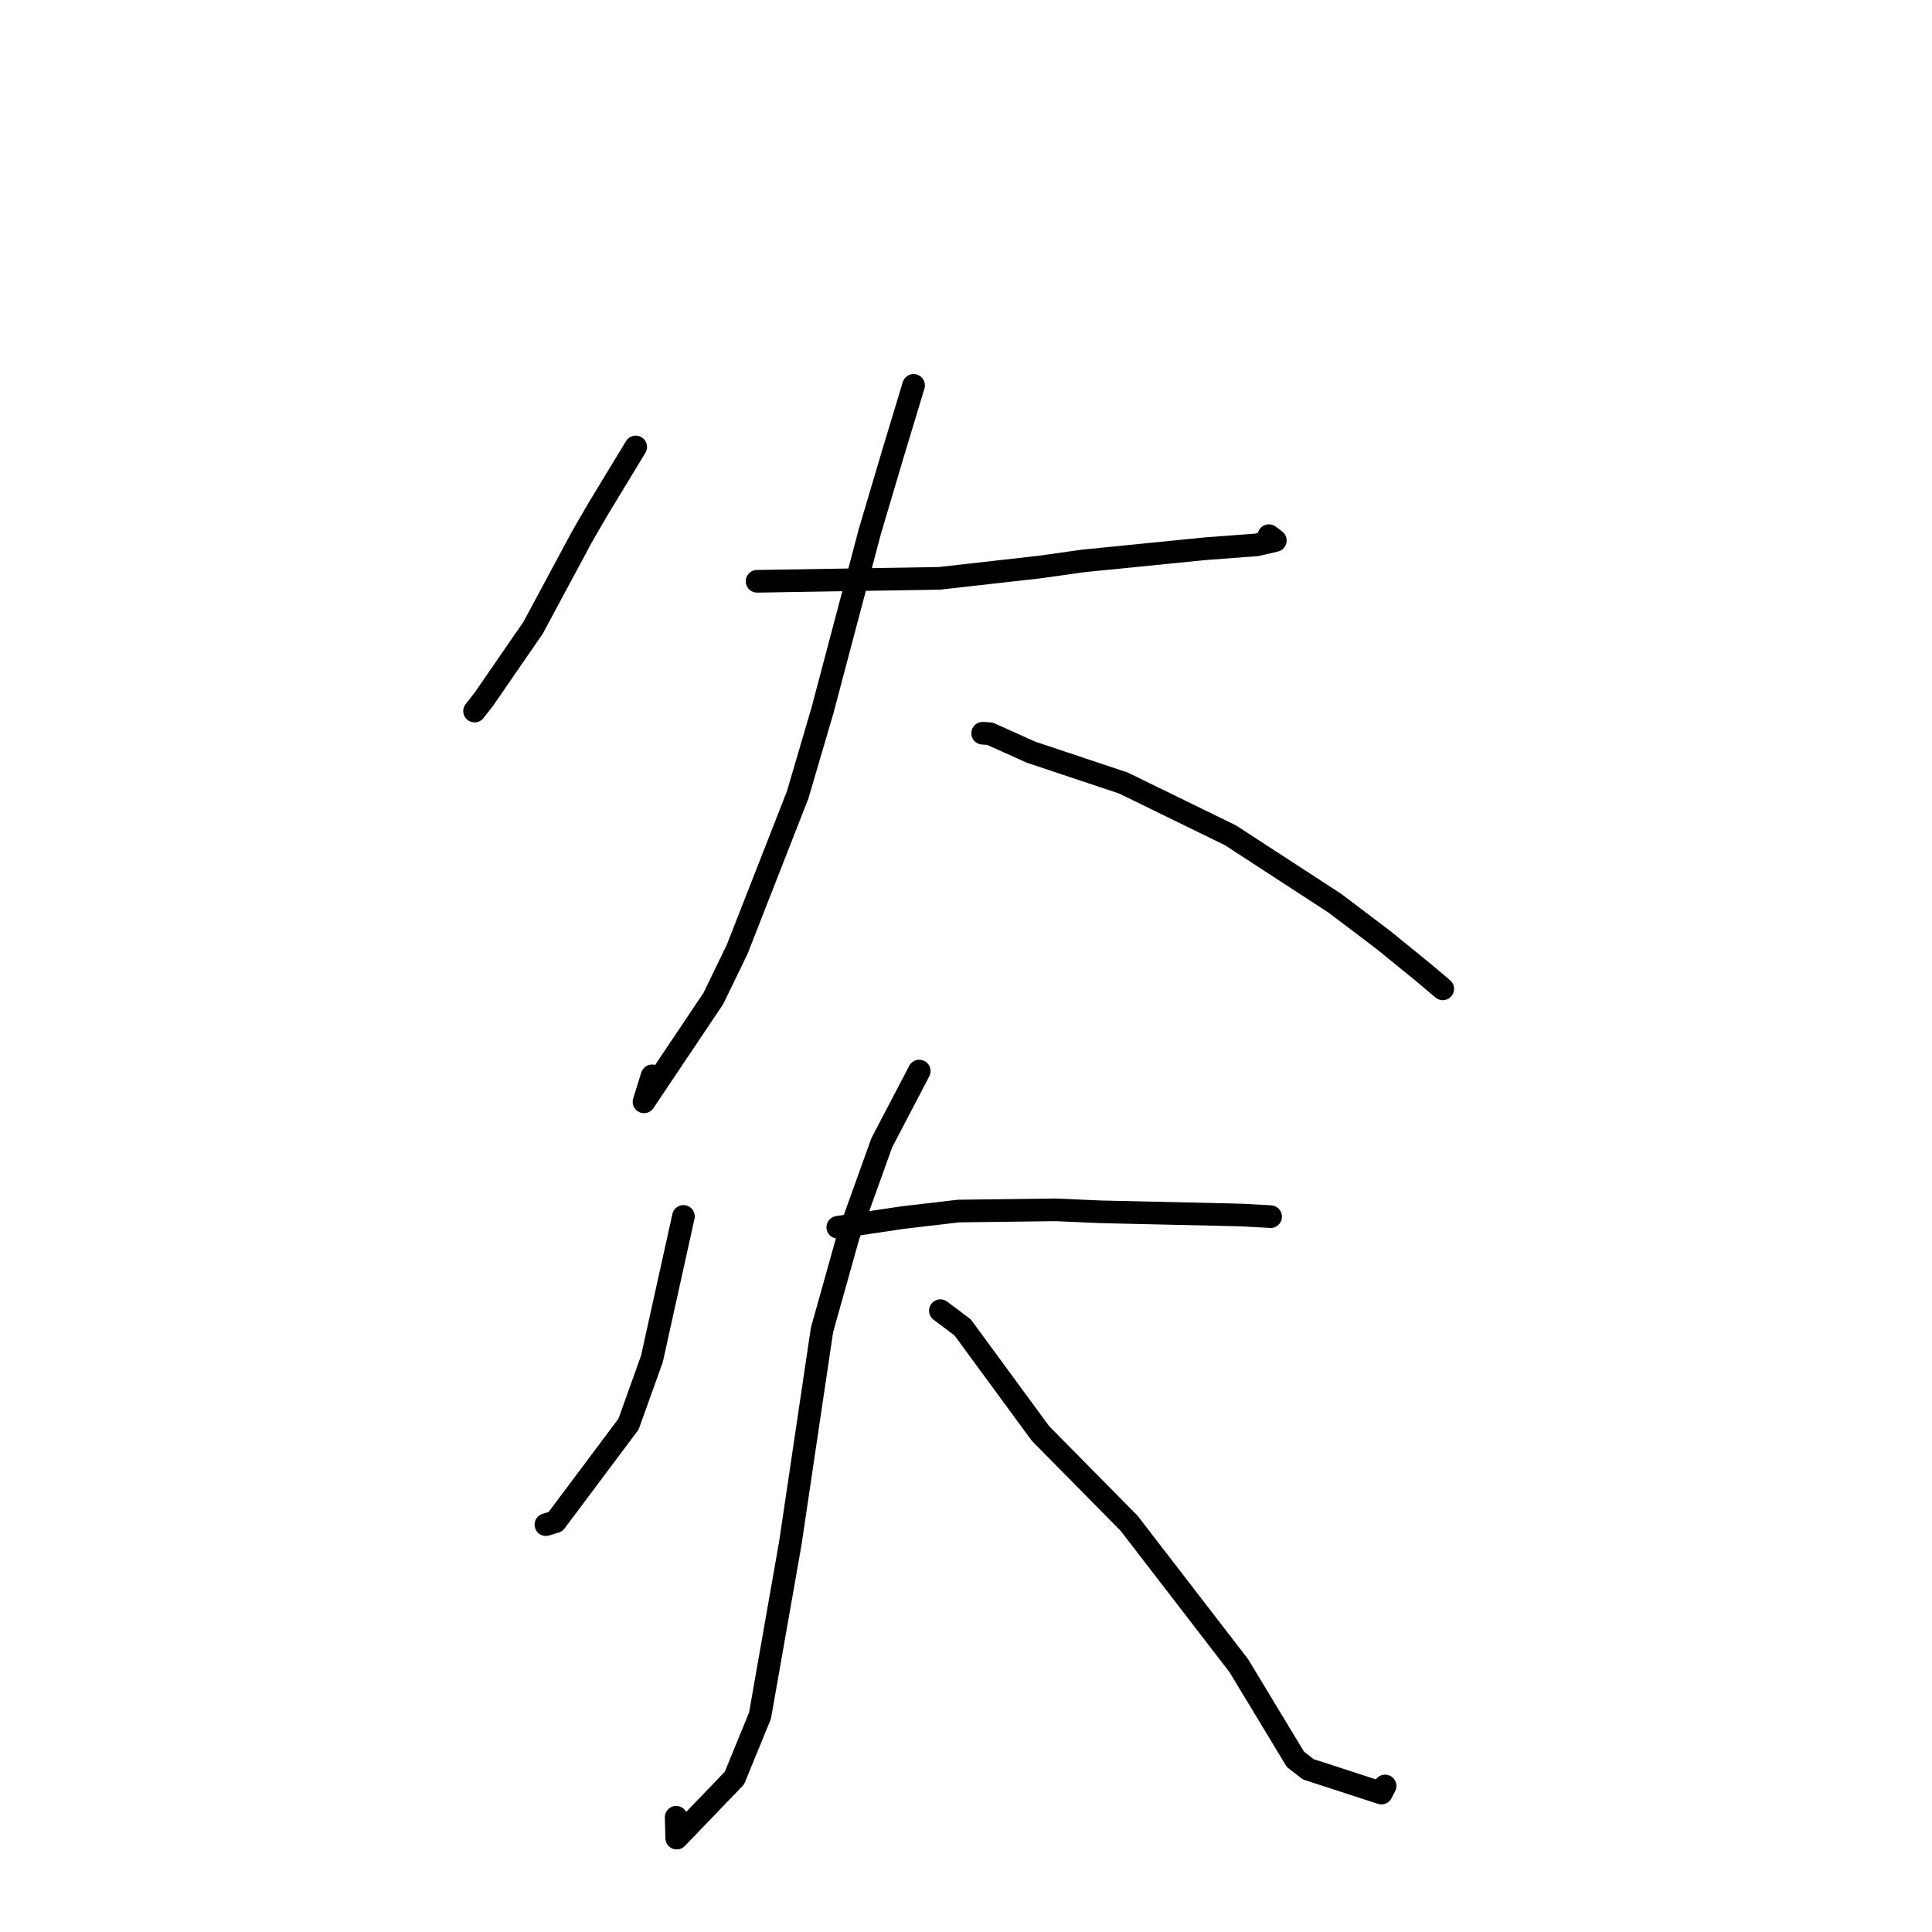 <?xml version="1.0" standalone="no"?>
    <svg width="256" height="256" xmlns="http://www.w3.org/2000/svg" version="1.1">
    <polyline stroke="black" stroke-width="3" stroke-linecap="round" fill="transparent" stroke-linejoin="round" points="84.236 59.225 79.273 67.401 77.152 71.056 70.641 83.178 64.113 92.656 62.882 94.221 " />
        <polyline stroke="black" stroke-width="3" stroke-linecap="round" fill="transparent" stroke-linejoin="round" points="100.312 77.024 124.497 76.632 137.697 75.143 143.569 74.32 159.738 72.706 166.542 72.195 168.99 71.621 168.193 71.017 168.138 70.976 " />
        <polyline stroke="black" stroke-width="3" stroke-linecap="round" fill="transparent" stroke-linejoin="round" points="121.055 51.063 118.271 60.27 115.264 70.404 108.986 94.121 105.689 105.34 97.687 125.773 94.524 132.303 85.334 146.002 86.406 142.553 " />
        <polyline stroke="black" stroke-width="3" stroke-linecap="round" fill="transparent" stroke-linejoin="round" points="130.208 97.16 131.162 97.217 136.631 99.674 148.86 103.755 163.042 110.679 176.846 119.663 183.345 124.578 188.666 128.909 190.957 130.847 191.173 131.03 " />
        <polyline stroke="black" stroke-width="3" stroke-linecap="round" fill="transparent" stroke-linejoin="round" points="90.559 161.181 86.38 180.068 83.285 188.7 73.609 201.626 72.335 202.022 " />
        <polyline stroke="black" stroke-width="3" stroke-linecap="round" fill="transparent" stroke-linejoin="round" points="111.01 162.62 119.645 161.332 127.004 160.47 139.88 160.309 145.79 160.57 164.42 160.994 168.027 161.189 168.333 161.213 168.359 161.215 168.363 161.215 " />
        <polyline stroke="black" stroke-width="3" stroke-linecap="round" fill="transparent" stroke-linejoin="round" points="121.805 141.923 116.84 151.421 112.432 163.697 108.92 176.214 104.722 204.478 100.707 227.325 97.315 235.603 89.666 243.562 89.595 240.797 " />
        <polyline stroke="black" stroke-width="3" stroke-linecap="round" fill="transparent" stroke-linejoin="round" points="124.602 173.668 127.558 175.892 137.871 189.945 149.611 201.841 164.143 220.704 171.653 233.123 173.364 234.445 183.048 237.592 183.533 236.651 " />
        </svg>